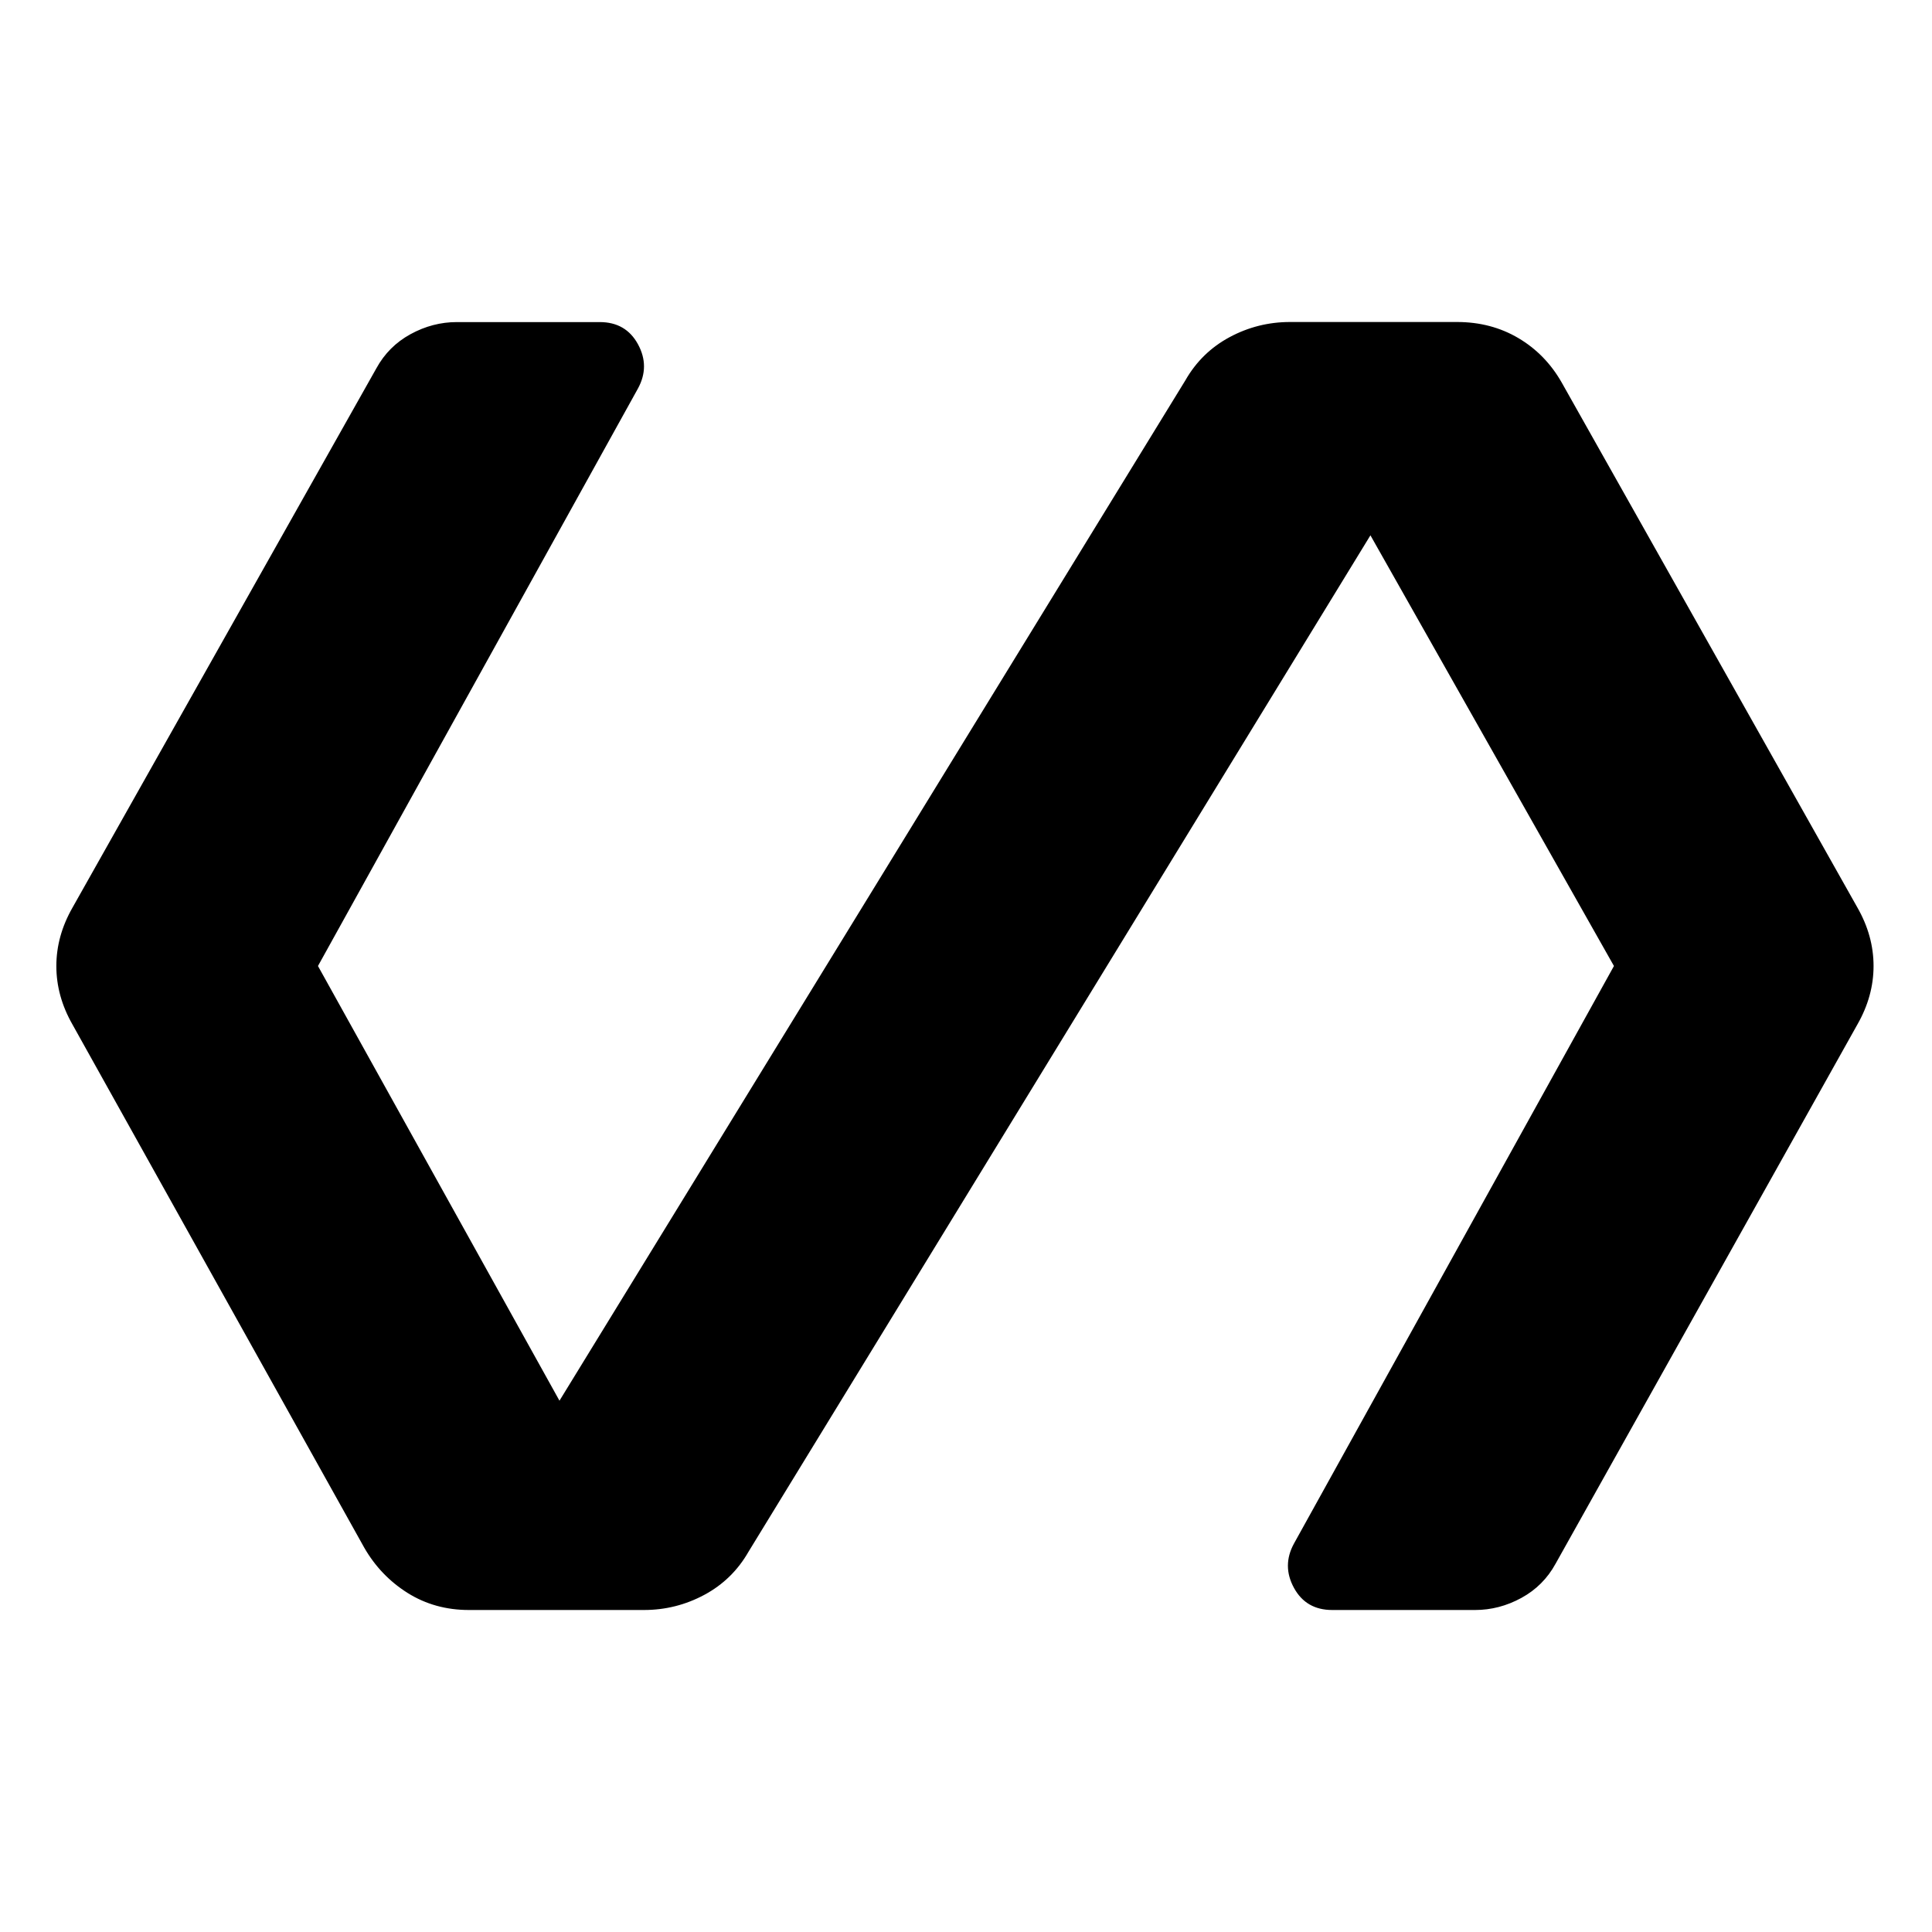 <svg xmlns="http://www.w3.org/2000/svg" fill="none" viewBox="0 0 24 24" id="Polymer-Fill--Streamline-Rounded-Fill-Material" height="24" width="24"><desc>Polymer Fill Streamline Icon: https://streamlinehq.com</desc><path fill="#000000" d="M8 20h-2.175c-0.283 0 -0.537 -0.071 -0.762 -0.212 -0.225 -0.142 -0.404 -0.329 -0.538 -0.562l-3.625 -6.5c-0.133 -0.233 -0.2 -0.475 -0.2 -0.725s0.067 -0.492 0.2 -0.725l3.775 -6.7c0.1 -0.183 0.242 -0.325 0.425 -0.425 0.183 -0.1 0.375 -0.15 0.575 -0.15h1.775c0.217 0 0.375 0.092 0.475 0.275 0.1 0.183 0.1 0.367 0 0.55L3.95 12l3 5.4 7.775 -12.675c0.133 -0.233 0.317 -0.412 0.55 -0.537 0.233 -0.125 0.483 -0.188 0.75 -0.188h2.075c0.283 0 0.537 0.067 0.762 0.2 0.225 0.133 0.404 0.317 0.537 0.55l3.675 6.525c0.133 0.233 0.2 0.475 0.2 0.725s-0.067 0.492 -0.2 0.725l-3.75 6.7c-0.1 0.183 -0.242 0.325 -0.425 0.425 -0.183 0.1 -0.375 0.15 -0.575 0.15h-1.775c-0.217 0 -0.375 -0.092 -0.475 -0.275 -0.1 -0.183 -0.1 -0.367 0 -0.55l3.975 -7.175 -3.025 -5.35 -7.725 12.625c-0.133 0.233 -0.317 0.412 -0.55 0.537 -0.233 0.125 -0.483 0.188 -0.75 0.188Z" stroke-width="0.5"></path></svg>